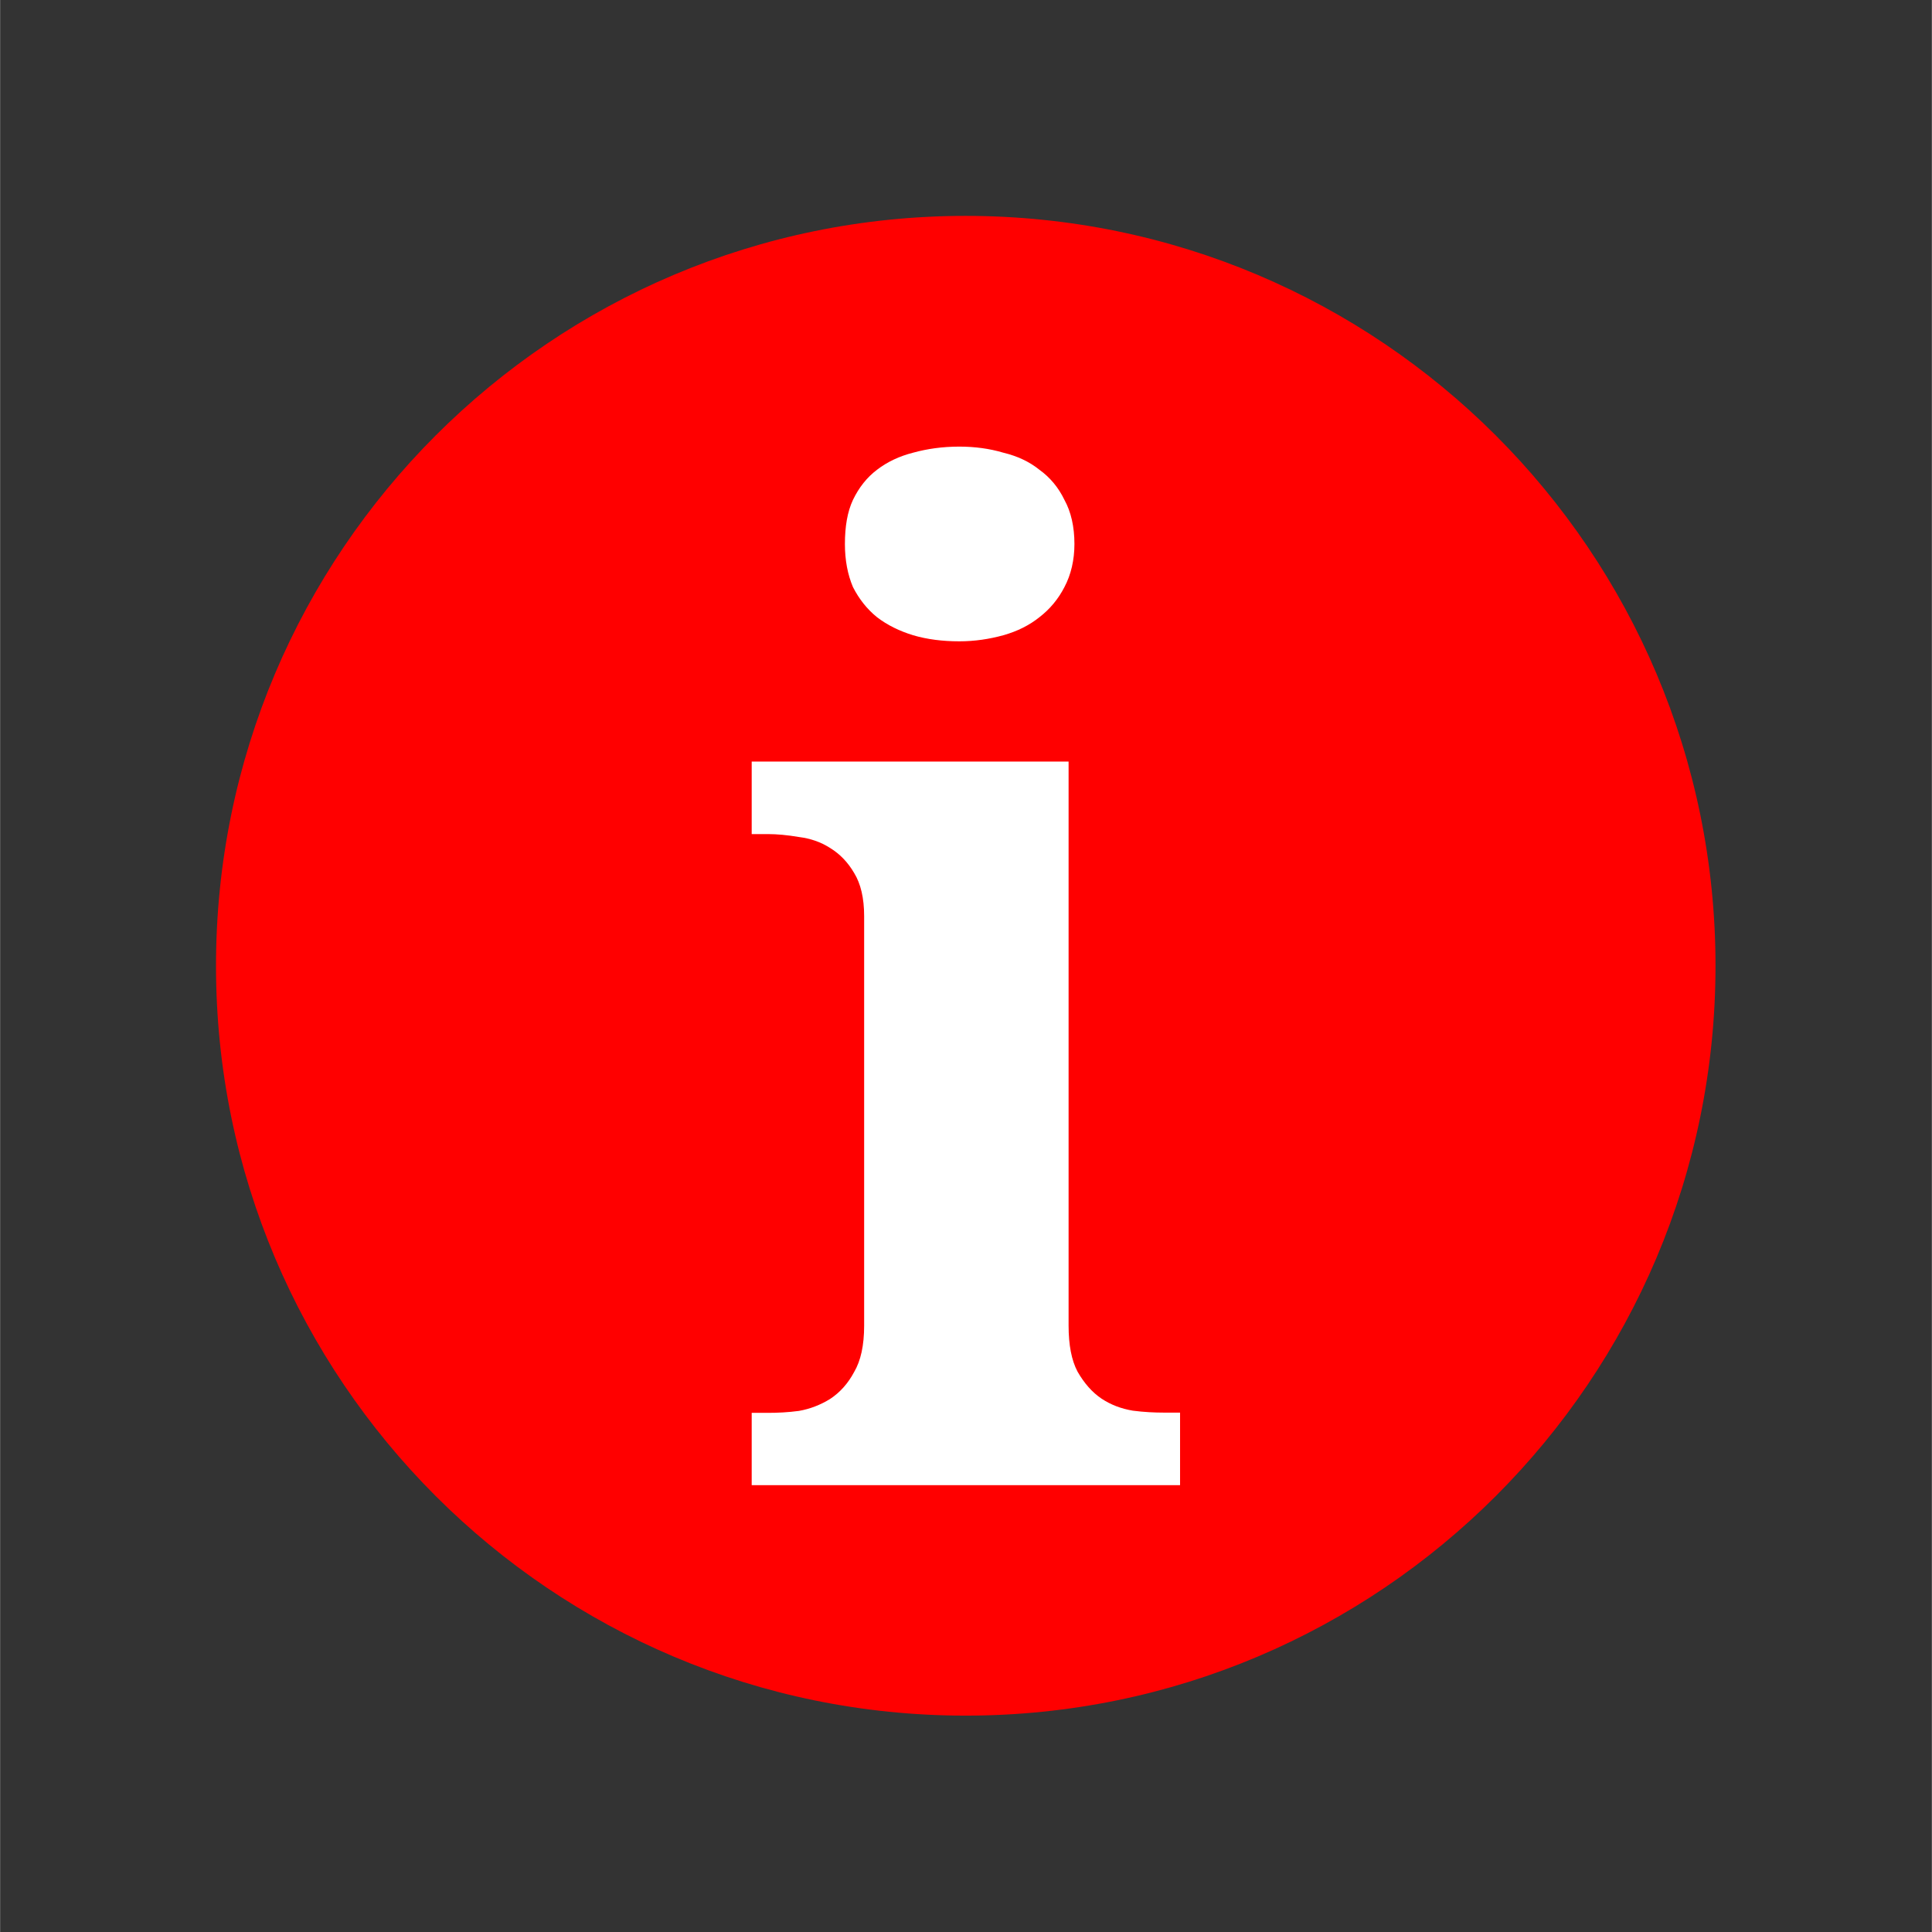 <?xml version="1.0" encoding="UTF-8" standalone="no"?>
<svg
   xmlns:dc="http://purl.org/dc/elements/1.1/"
   xmlns:cc="http://creativecommons.org/ns#"
   xmlns:rdf="http://www.w3.org/1999/02/22-rdf-syntax-ns#"
   xmlns:svg="http://www.w3.org/2000/svg"
   xmlns="http://www.w3.org/2000/svg"
   id="svg131"
   version="1.1"
   viewBox="0 0 7.937 7.938"
   height="30"
   width="30">
  <rect x="0" y="0" width="7.937" height="7.938" fill="#333333" stroke="none"/>
  <defs
     id="defs125" />
  <g
     transform="translate(0.25,0.809)"
     id="g703">
    <path
       id="path300"
       d="m 6.798,3.159 c 0,1.702 -1.38,3.081 -3.081,3.081 -1.7,0 -3.08,-1.379 -3.08,-3.081 0,-1.702 1.38,-3.081 3.08,-3.081 1.701,0 3.081,1.379 3.081,3.081"
       style="fill:#ff0000;fill-opacity:1;fill-rule:evenodd;stroke:none;stroke-width:0.353" />
    <path
       id="path302"
       d="m 3.221,1.426 c 0,-0.071 0.01,-0.132 0.033,-0.181 0.025,-0.052 0.058,-0.093 0.099,-0.124 0.043,-0.033 0.093,-0.056 0.148,-0.07 0.058,-0.016 0.121,-0.025 0.19,-0.025 0.063,0 0.124,0.008 0.181,0.025 0.058,0.014 0.107,0.037 0.148,0.07 0.043,0.031 0.078,0.072 0.103,0.124 0.027,0.049 0.041,0.11 0.041,0.181 0,0.066 -0.014,0.126 -0.041,0.177 -0.025,0.049 -0.06,0.091 -0.103,0.124 -0.041,0.033 -0.091,0.058 -0.148,0.074 -0.058,0.016 -0.118,0.025 -0.181,0.025 -0.069,0 -0.132,-0.008 -0.19,-0.025 C 3.446,1.784 3.396,1.76 3.353,1.727 3.312,1.694 3.279,1.652 3.254,1.603 3.232,1.551 3.221,1.492 3.221,1.426 Z M 2.904,4.996 c 0.041,0 0.083,-0.002 0.128,-0.008 0.046,-0.008 0.089,-0.025 0.128,-0.049 0.041,-0.027 0.074,-0.064 0.099,-0.111 0.027,-0.046 0.041,-0.109 0.041,-0.19 V 2.955 c 0,-0.074 -0.014,-0.133 -0.041,-0.177 -0.025,-0.043 -0.058,-0.078 -0.099,-0.103 -0.039,-0.025 -0.081,-0.039 -0.128,-0.045 -0.047,-0.008 -0.09,-0.012 -0.128,-0.012 H 2.838 V 2.32 h 1.302 v 2.317 c 0,0.08 0.012,0.143 0.037,0.19 0.027,0.047 0.06,0.085 0.099,0.111 0.038,0.025 0.08,0.041 0.128,0.049 0.046,0.006 0.089,0.008 0.128,0.008 h 0.066 V 5.293 H 2.838 V 4.996 Z m 0,0"
       style="fill:#ffffff;fill-opacity:1;fill-rule:evenodd;stroke:none;stroke-width:0.353" />
  </g>
</svg>
